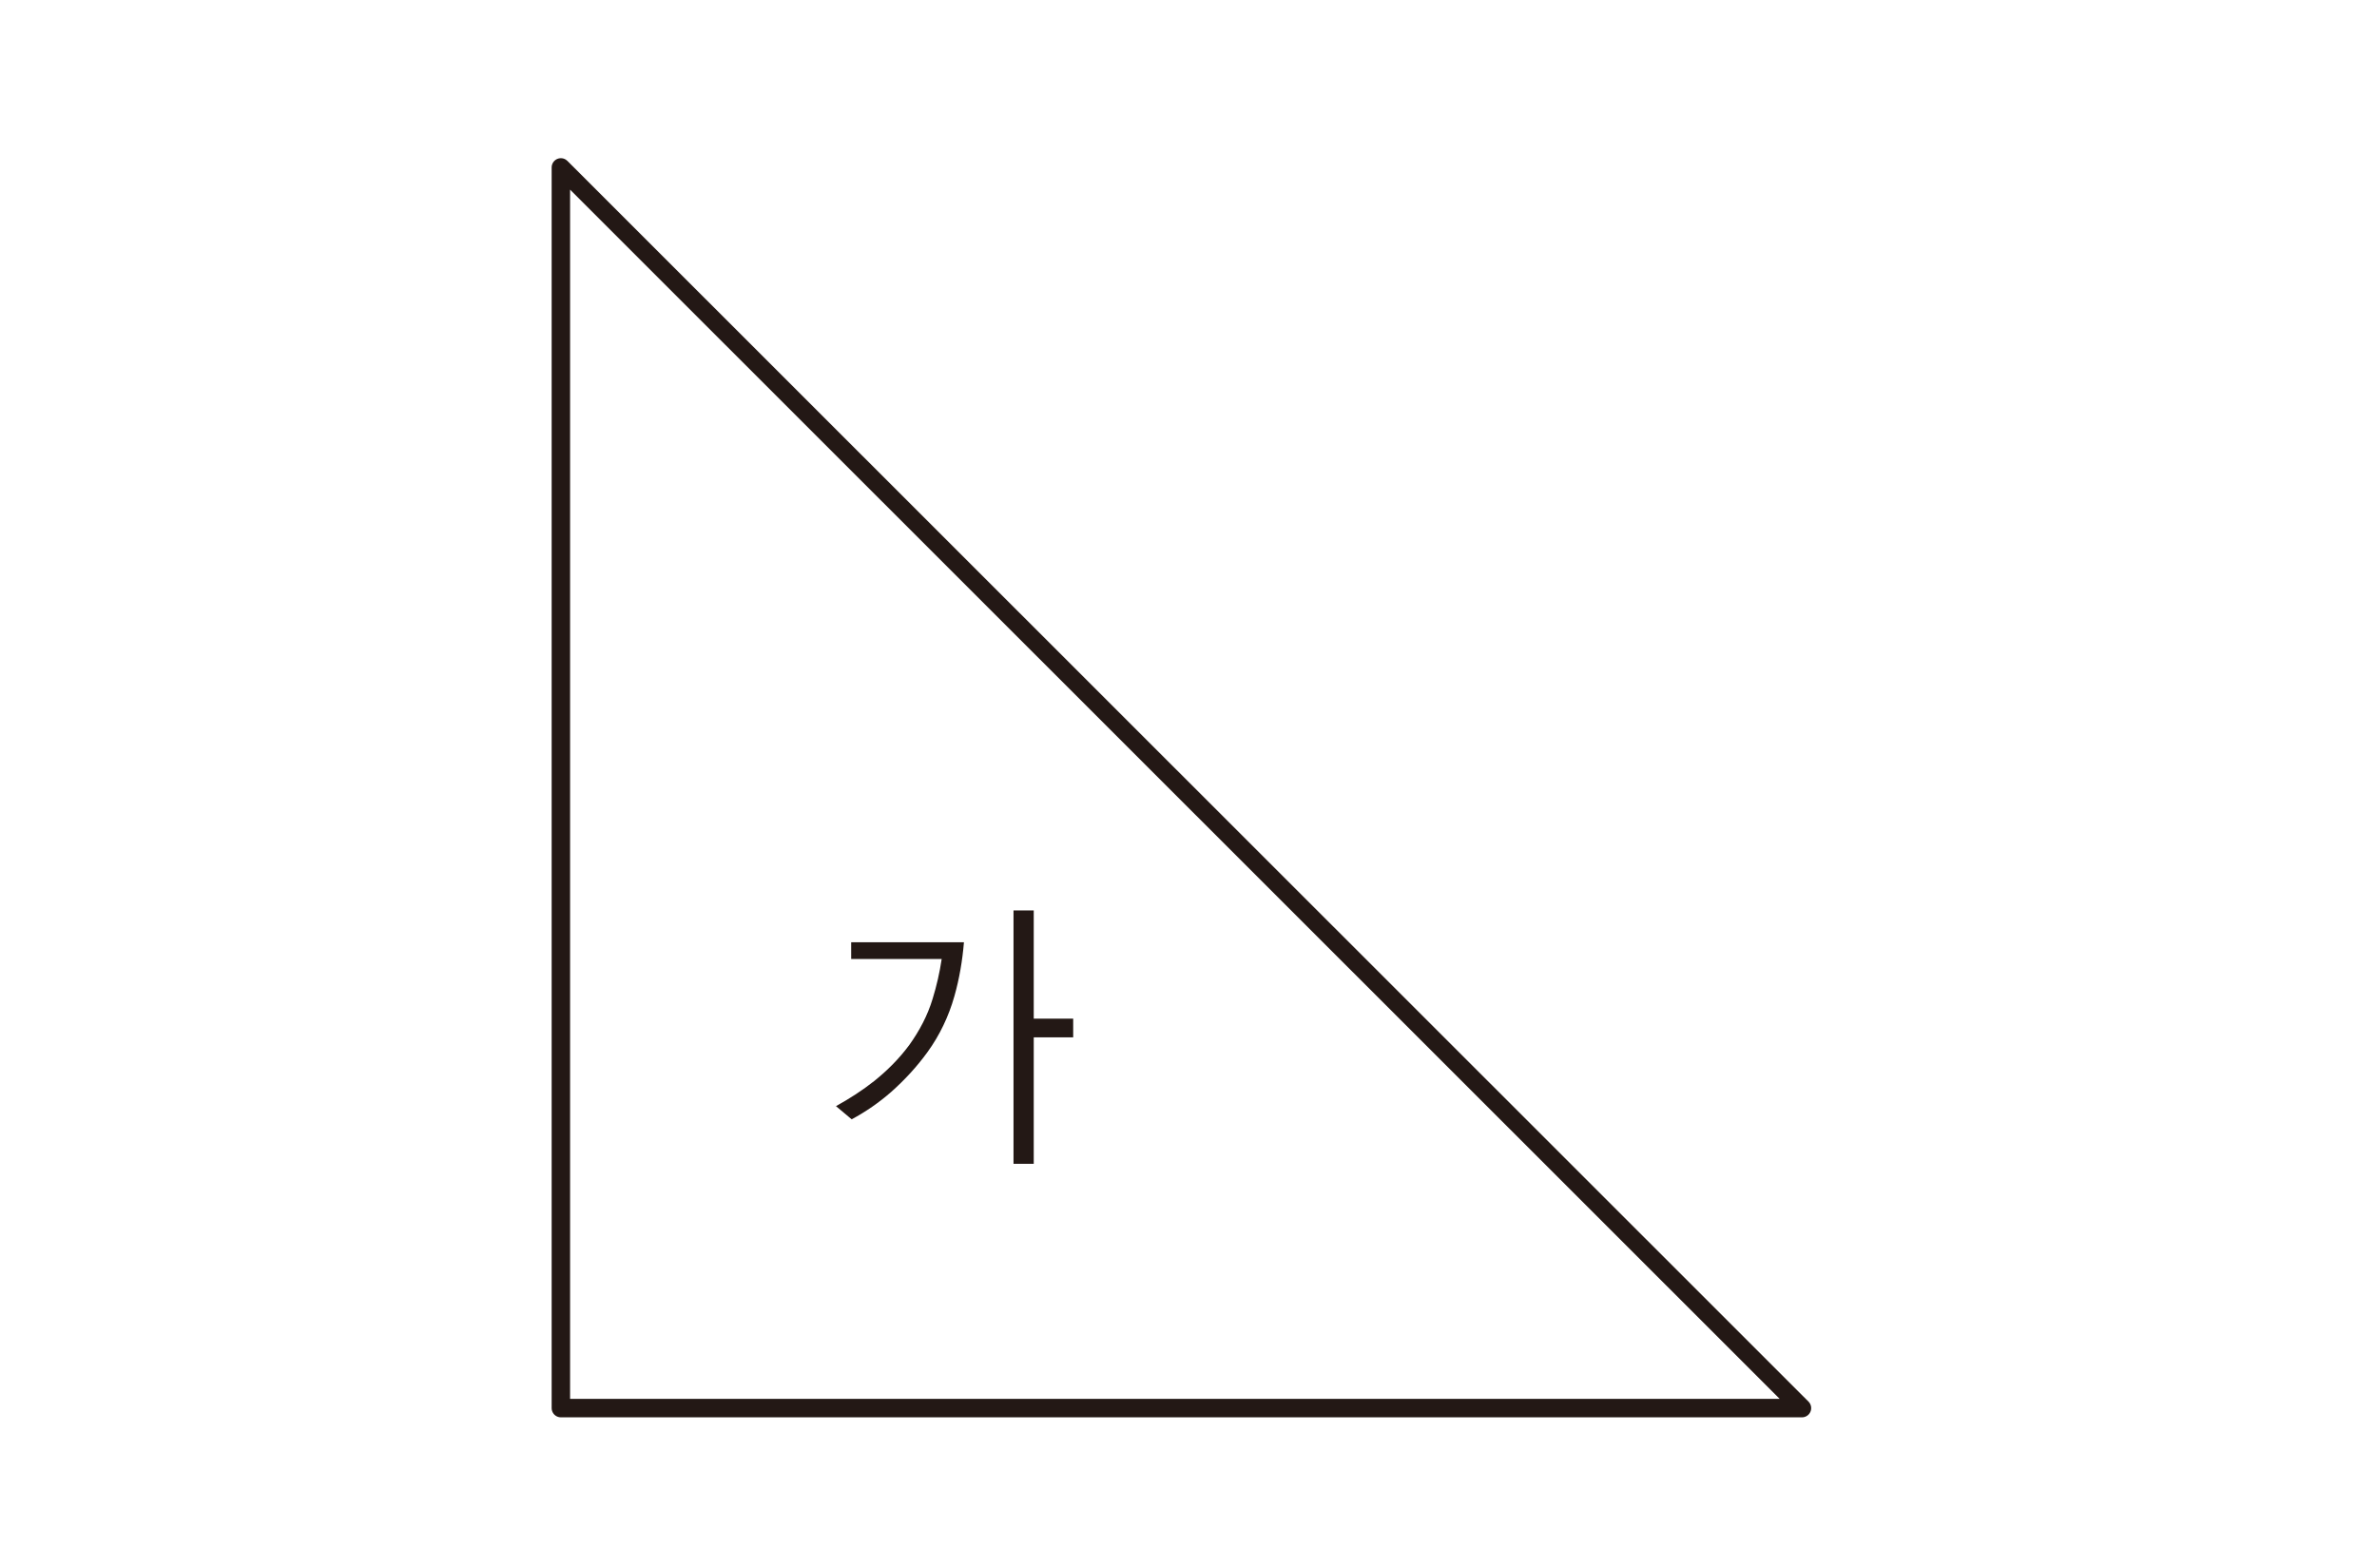 <?xml version="1.0" encoding="utf-8"?>
<!-- Generator: Adobe Illustrator 23.0.0, SVG Export Plug-In . SVG Version: 6.00 Build 0)  -->
<svg version="1.1" id="Layer_1" xmlns="http://www.w3.org/2000/svg" xmlns:xlink="http://www.w3.org/1999/xlink" x="0px" y="0px"
	 width="470px" height="310px" viewBox="0 0 470 310" style="enable-background:new 0 0 470 310;" xml:space="preserve">
<g>
	<polygon style="fill:none;stroke:#231815;stroke-width:3.644;stroke-linejoin:round;" points="356.3,278.4 110.9,278.4 
		110.9,33.1 	"/>
	<path style="fill:#231815;" d="M200.4,180v50.1h4v-25h7.8v-3.7h-7.8V180L200.4,180z M168.3,186.1v3.5h17.9c-0.4,2.7-1,5.3-1.8,7.9
		c-1,3.3-2.6,6.3-4.6,9.1c-2,2.7-4.3,5-6.9,7.1c-2.4,1.9-4.9,3.5-7.6,5l3.1,2.6c2.8-1.5,5.4-3.3,7.8-5.4c2.7-2.4,5.1-5,7.2-7.9
		c2.4-3.3,4.2-7.1,5.3-11c1-3.5,1.6-7.1,1.9-10.7H168.3z"/>
</g>
<g style="display:none;">
	<polygon style="display:inline;fill:none;stroke:#231815;stroke-width:3.644;stroke-linejoin:round;" points="460,274.5 
		137.2,274.5 7.3,37 	"/>
	<path style="display:inline;fill:#231815;" d="M203.7,193.6h-7.8v-19.7h-4.1V224h4.1v-26.8h7.8V193.6z M188.3,206.1
		c-1.8,0.4-4.3,0.8-7.4,1.2c-2.8,0.4-5.6,0.6-8.4,0.7h-9.1v-29.3h-4.1v33.2h12.9c3.1-0.1,6.1-0.4,9.1-0.9c3.1-0.4,5.4-0.8,7.1-1.1
		L188.3,206.1z"/>
</g>
<g style="display:none;">
	<polygon style="display:inline;fill:none;stroke:#231815;stroke-width:3.644;stroke-linejoin:round;" points="26.5,78.7 
		233.6,232.8 440.8,78.7 	"/>
	<path style="display:inline;fill:#231815;" d="M257.2,142.5h-7.7v-20.6h-4.1V172h4.1V146h7.7V142.5z M242,155.5
		c-1.2,0.2-3.2,0.5-6.1,0.8c-2.9,0.3-5.4,0.5-7.9,0.5h-10.6v-25.2h19.2V128h-23.2v32.2h4.6h8.8c3.2,0,6.2-0.3,9.1-0.6
		c2.9-0.4,4.9-0.5,6.1-0.8L242,155.5z"/>
</g>
<g style="display:none;">
	<polygon style="display:inline;fill:none;stroke:#231815;stroke-width:3.644;stroke-linejoin:round;" points="349.3,271.2 
		117.9,271.2 233.5,40.3 	"/>
	<path style="display:inline;fill:#231815;" d="M247.6,180.2v50.1h4.1v-25.7h7.7v-3.9h-7.7v-20.5H247.6z M244.1,215.1
		c-1.4,0-3.7,0.5-6.8,0.8c-3.1,0.3-5.9,0.5-8.4,0.5H219v-12.3h18.2v-19h-22.1v3.5h18.2v12h-18.2V220h4.6c2.8,0,5.7,0,8.8,0
		s5.7-0.3,8.8-0.5s5.5-0.5,7-0.8L244.1,215.1z"/>
</g>
<g style="display:none;">
	<polygon style="display:inline;fill:none;stroke:#231815;stroke-width:3.644;stroke-linejoin:round;" points="419.6,43 47.6,43 
		47.6,268.5 	"/>
	<path style="display:inline;fill:#231815;" d="M145.8,100.9h14.9v25.5h-14.9V100.9z M186.4,110.9h-7.7v-20h-4.1V141h4.1v-26.4h7.7
		V110.9z M164.6,97.3h-22.8v32.6h22.8V97.3z"/>
</g>
<g style="display:none;">
	<path style="display:inline;fill:none;stroke:#231815;stroke-width:3.644;stroke-linejoin:round;" d="M20.6,261L334.1,50.5
		L446.6,261H20.6z"/>
	<path style="display:inline;fill:#231815;" d="M276.6,175.4h15.3v14.9h-15.3V175.4z M317.2,174.5h-7.7v-20h-4v50.1h4v-26.4h7.8
		L317.2,174.5z M295.9,159.4h-4v12.4h-15.3v-12.4h-4.1v34.4h23.3V159.4z"/>
</g>
</svg>
